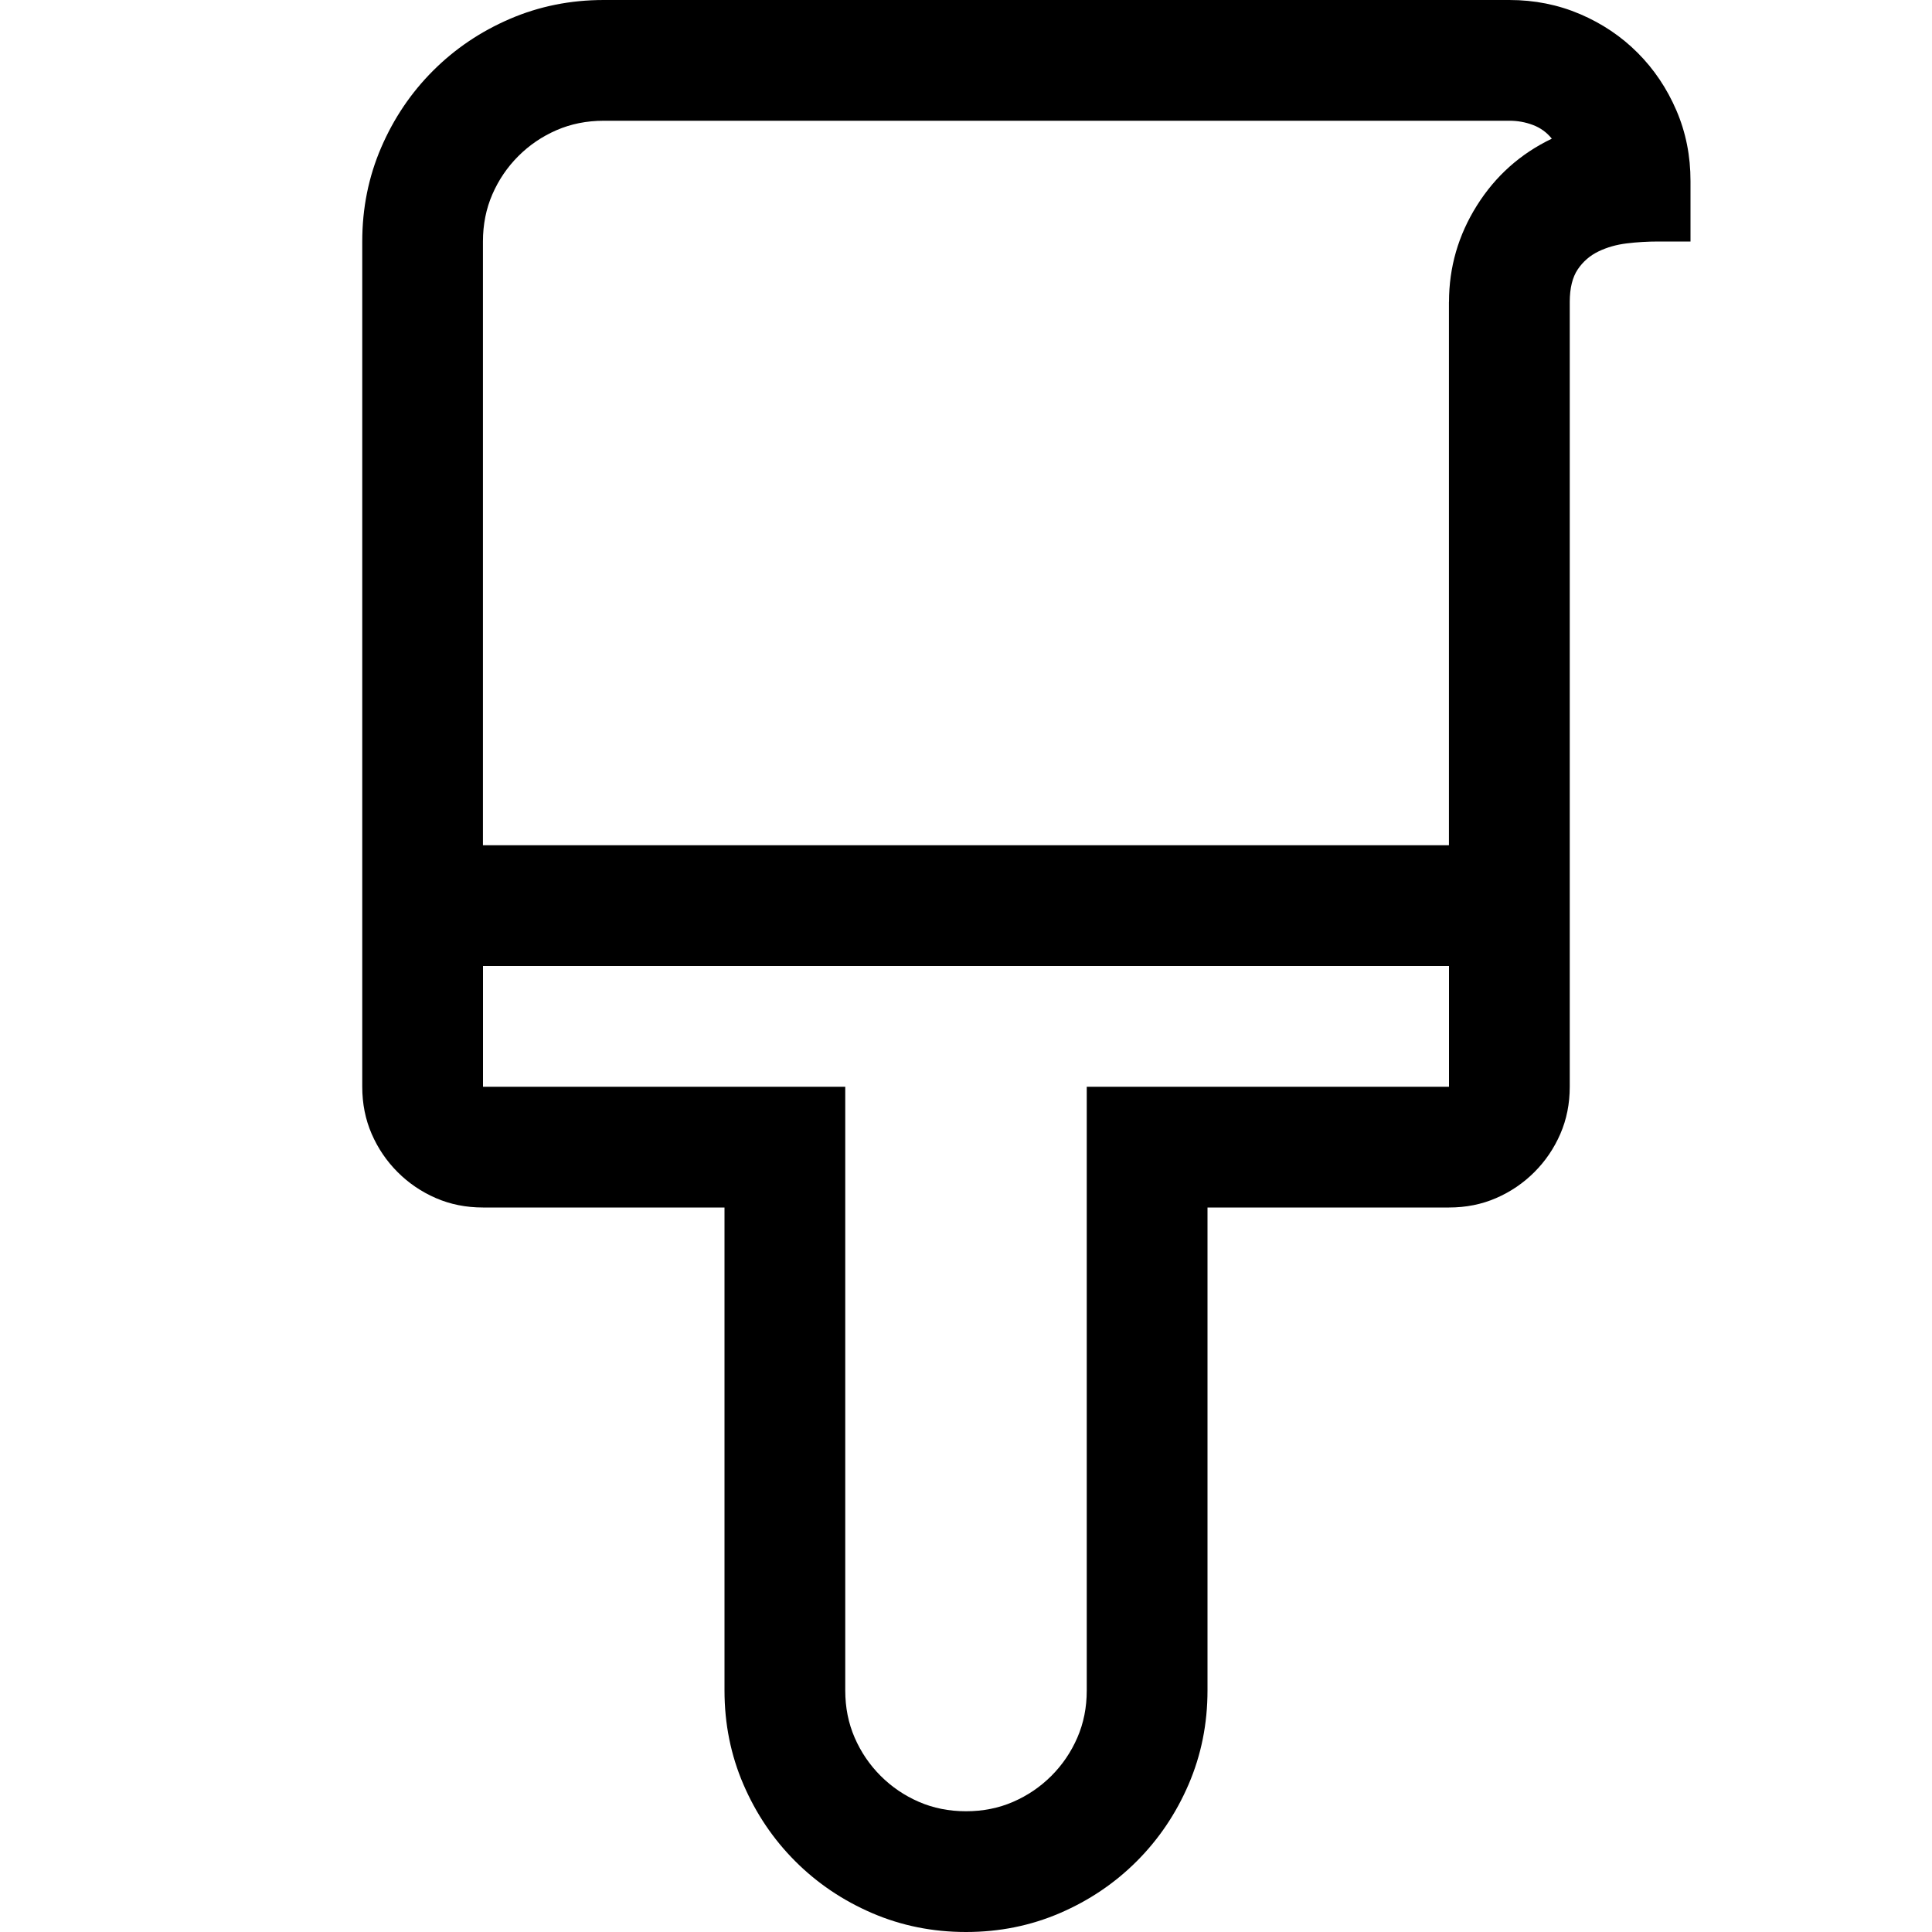 <!-- Generated by IcoMoon.io -->
<svg version="1.1" xmlns="http://www.w3.org/2000/svg" width="32" height="32" viewBox="0 0 32 32">
<title>uniE795</title>
<path d="M25 0q0.625 0 1.172 0.234t0.953 0.641 0.641 0.953 0.234 1.172v1h-0.531q-0.266 0-0.523 0.031t-0.469 0.133-0.344 0.297-0.133 0.539v13q0 0.422-0.156 0.781t-0.43 0.633-0.633 0.43-0.781 0.156h-4v8q0 0.828-0.313 1.555t-0.859 1.273-1.273 0.859-1.555 0.313-1.555-0.313-1.273-0.859-0.859-1.273-0.313-1.555v-8h-4q-0.422 0-0.781-0.156t-0.633-0.43-0.43-0.633-0.156-0.781v-14q0-0.828 0.313-1.555t0.859-1.273 1.273-0.859 1.555-0.313h15zM24 18v-2h-16v2h6v10q0 0.422 0.156 0.781t0.43 0.633 0.633 0.43 0.781 0.156 0.781-0.156 0.633-0.43 0.43-0.633 0.156-0.781v-10h6zM24 5q0-0.859 0.461-1.594t1.242-1.109q-0.125-0.156-0.313-0.227t-0.391-0.070h-15q-0.422 0-0.781 0.156t-0.633 0.43-0.43 0.633-0.156 0.781v10h16v-9z"></path>
</svg>
